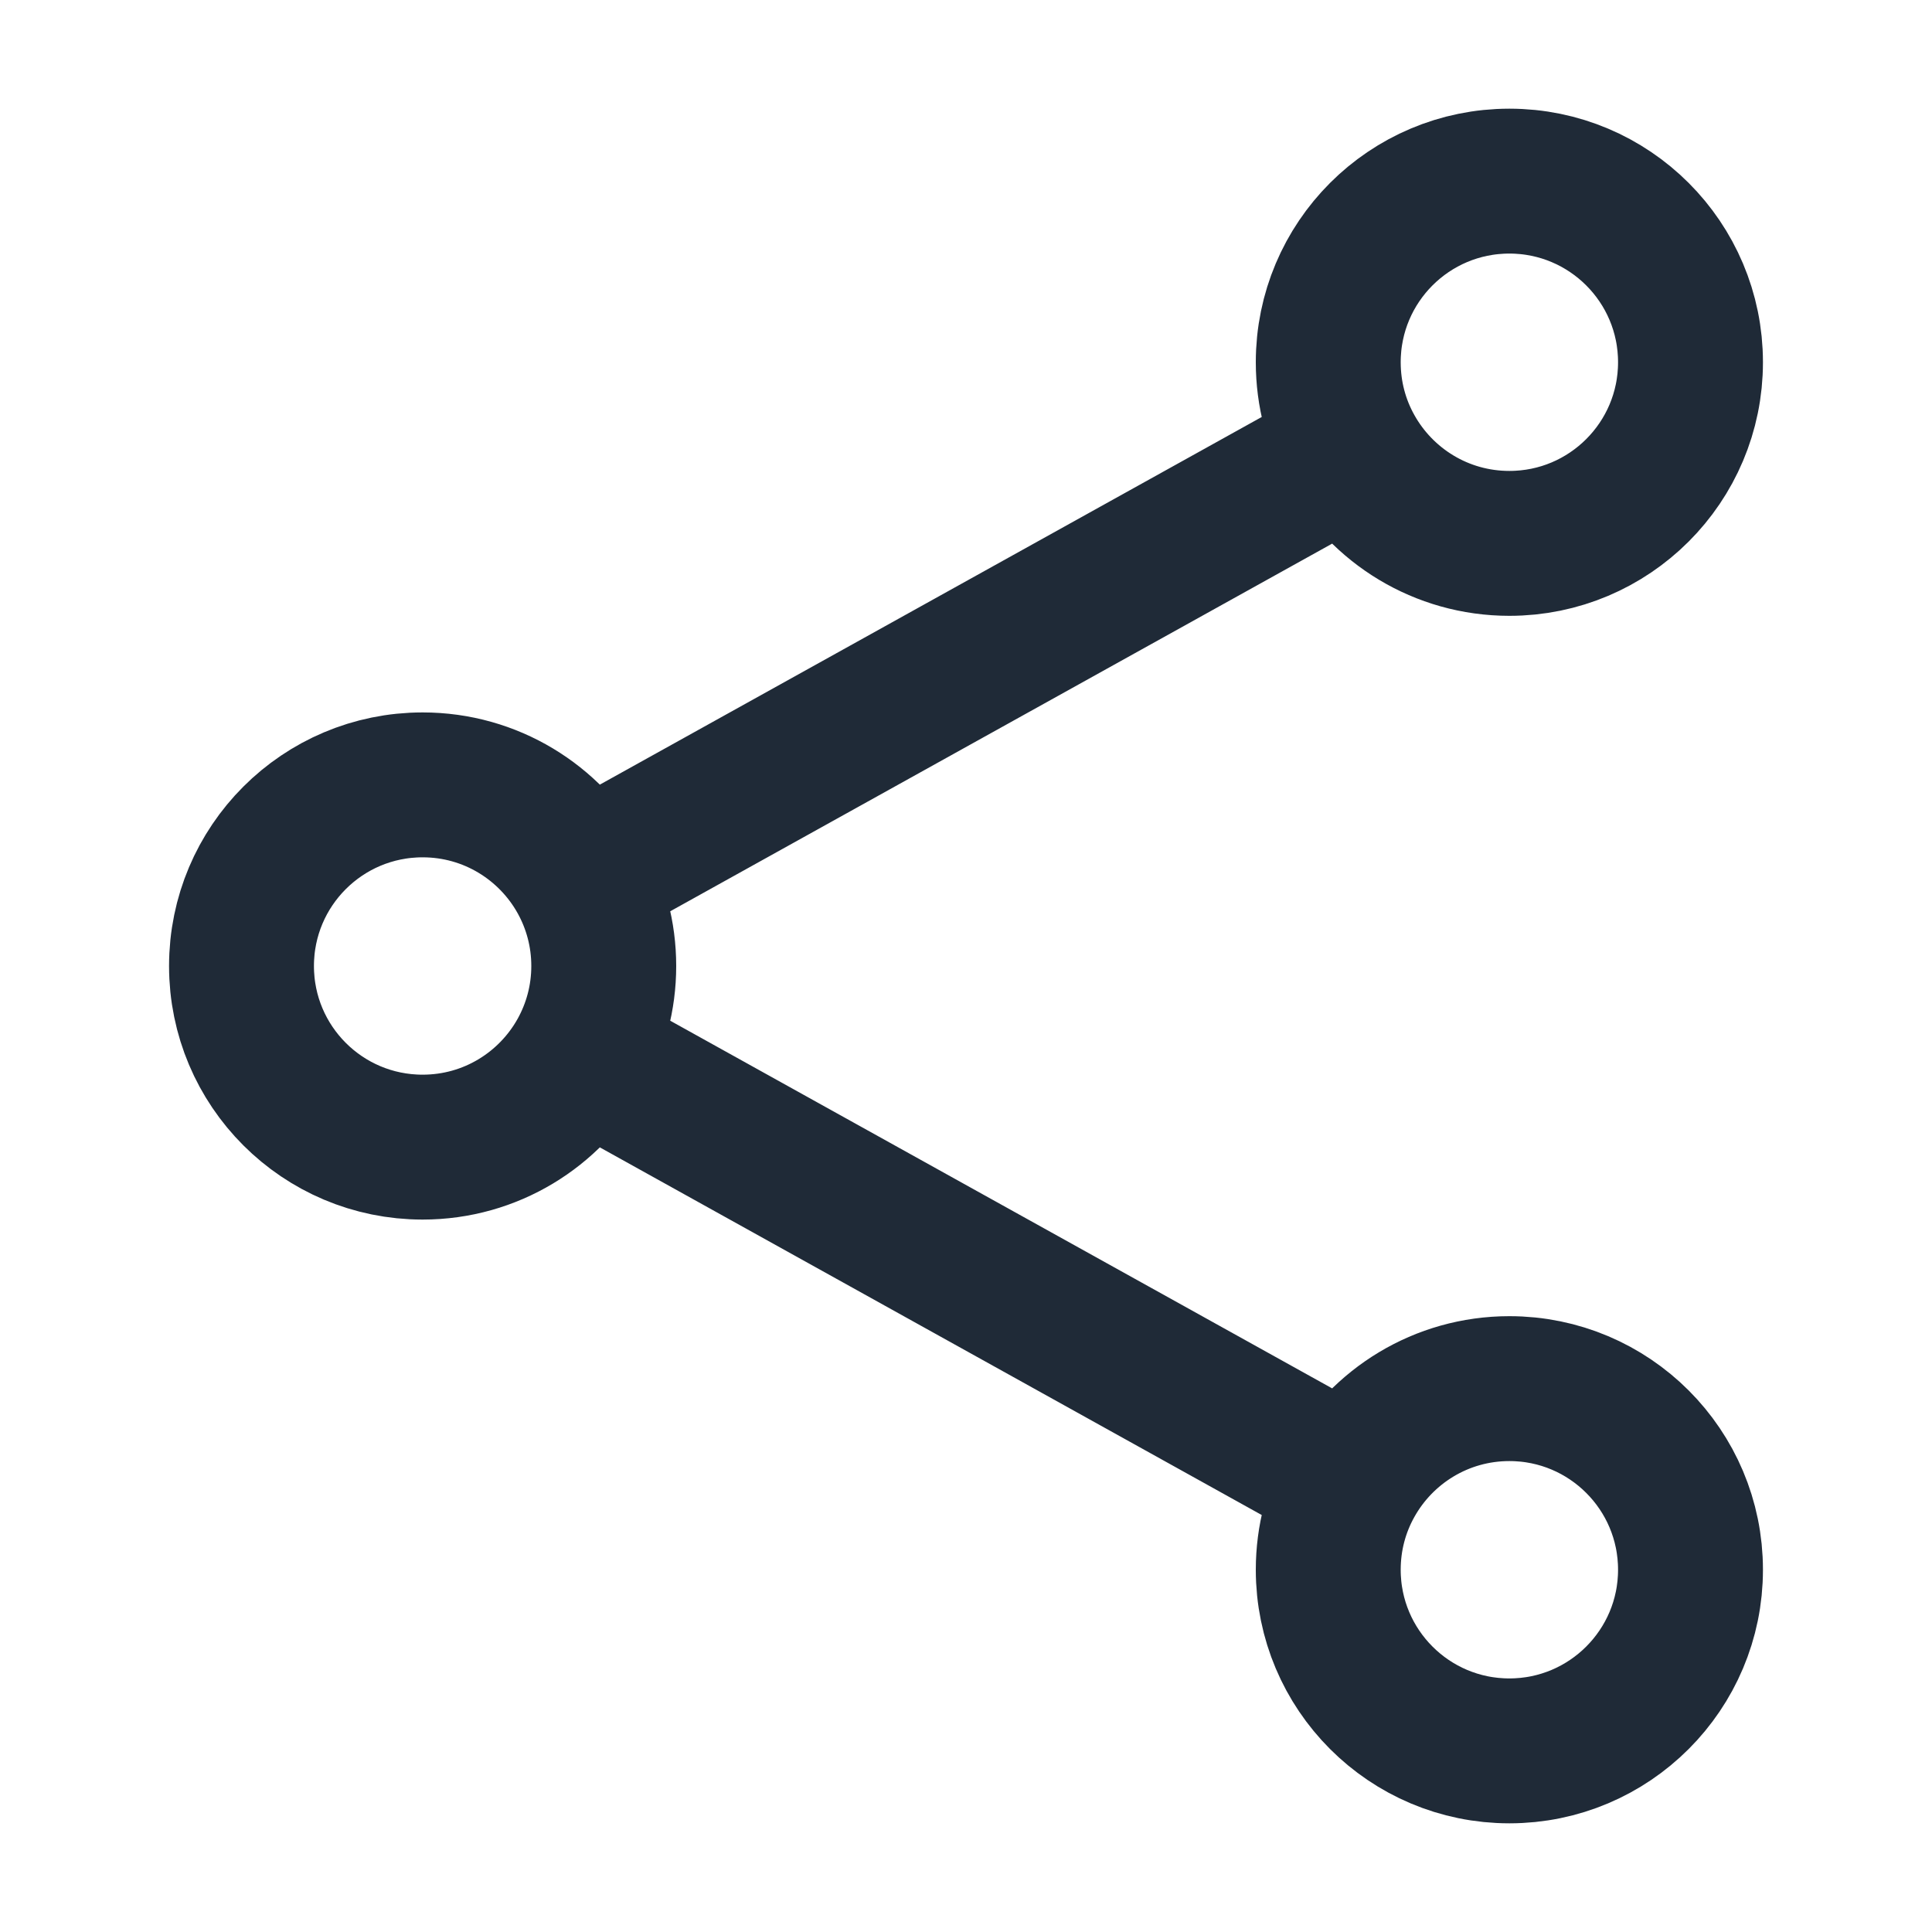 <svg width="20" height="20" viewBox="0 0 20 20" fill="none" xmlns="http://www.w3.org/2000/svg">
<path d="M6.014 9.089C5.694 8.514 5.08 8.125 4.375 8.125C3.339 8.125 2.5 8.964 2.5 10C2.5 11.036 3.339 11.875 4.375 11.875C5.08 11.875 5.694 11.486 6.014 10.911M6.014 9.089C6.164 9.359 6.25 9.669 6.25 10C6.25 10.331 6.164 10.641 6.014 10.911M6.014 9.089L13.986 4.661M6.014 10.911L13.986 15.339M13.986 15.339C13.835 15.609 13.75 15.919 13.75 16.25C13.75 17.285 14.589 18.125 15.625 18.125C16.66 18.125 17.5 17.285 17.5 16.25C17.5 15.214 16.66 14.375 15.625 14.375C14.92 14.375 14.306 14.764 13.986 15.339ZM13.986 4.661C14.306 5.236 14.92 5.625 15.625 5.625C16.66 5.625 17.5 4.786 17.5 3.75C17.5 2.714 16.66 1.875 15.625 1.875C14.589 1.875 13.75 2.714 13.75 3.75C13.75 4.081 13.835 4.391 13.986 4.661Z" stroke="#1F2A37" stroke-width="1.5" stroke-linecap="round" stroke-linejoin="round"/>
</svg>
